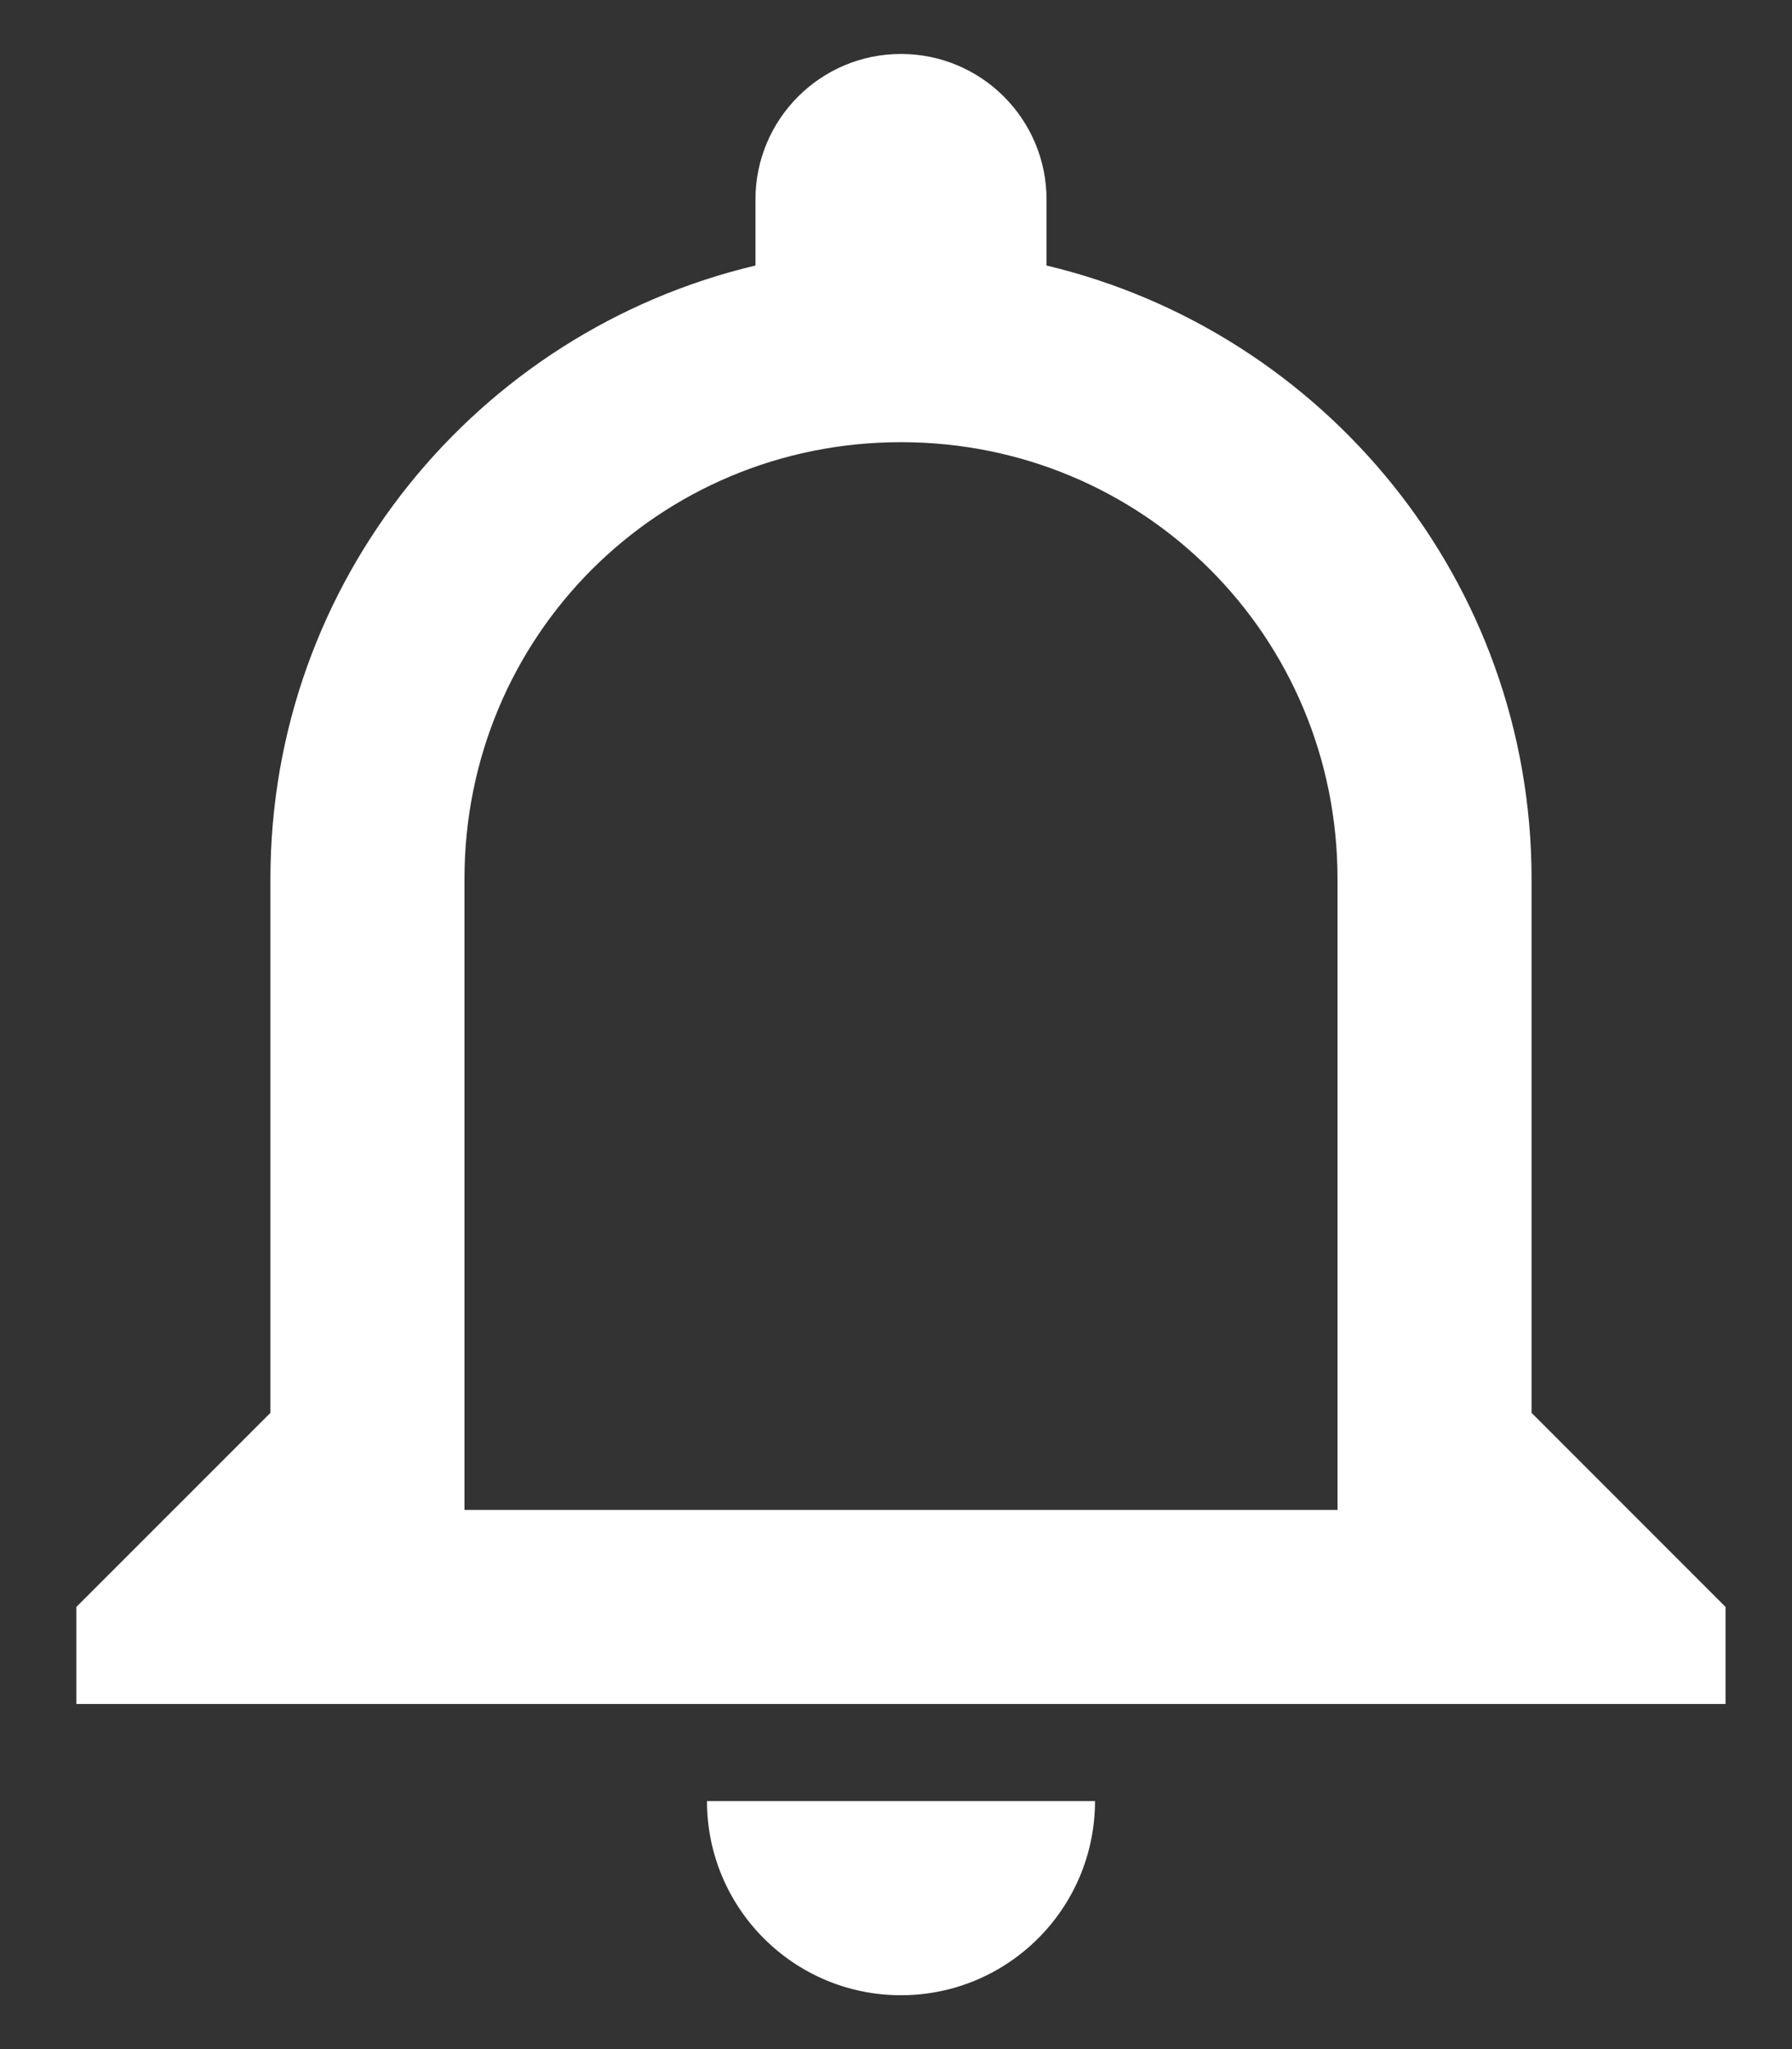 <?xml version="1.0" encoding="UTF-8"?>
<svg width="21px" height="24px" viewBox="0 0 21 24" version="1.1" xmlns="http://www.w3.org/2000/svg" xmlns:xlink="http://www.w3.org/1999/xlink">
    <rect x="0" y="0" width="21" height="24" fill="#333333" stroke="none"/>
    <title>Icon</title>
    <defs>
        <path d="M16.042,17.053 L5.811,17.053 L5.811,9.663 C5.811,6.821 8.084,4.547 10.926,4.547 C13.768,4.547 16.042,6.821 16.042,9.663 L16.042,17.053 Z M18.316,15.916 L18.316,9.663 C18.316,6.173 15.883,3.251 12.632,2.478 L12.632,1.705 C12.632,0.763 11.868,0 10.926,0 C9.985,0 9.221,0.763 9.221,1.705 L9.221,2.478 C5.958,3.251 3.537,6.173 3.537,9.663 L3.537,15.916 L1.263,18.189 L1.263,19.326 L20.589,19.326 L20.589,18.189 L18.316,15.916 Z M10.926,22.737 C12.182,22.737 13.2,21.719 13.2,20.463 L8.653,20.463 C8.653,21.719 9.671,22.737 10.926,22.737 Z" id="path-1"></path>
    </defs>
    <g id="Selected" stroke="none" stroke-width="1" fill="none" fill-rule="evenodd">
        <g id="01-Home-Settings" transform="translate(-1003, -308)">
            <g id="Right" transform="translate(925, 0)">
                <g id="Button" transform="translate(65, 296)">
                    <g id="Icon" transform="translate(12.632, 12.632)">
                        <mask id="mask-2" fill="white">
                            <use xlink:href="#path-1"></use>
                        </mask>
                        <use id="Shape" fill="#FFFFFF" xlink:href="#path-1"></use>
                    </g>
                </g>
            </g>
        </g>
    </g>
</svg>